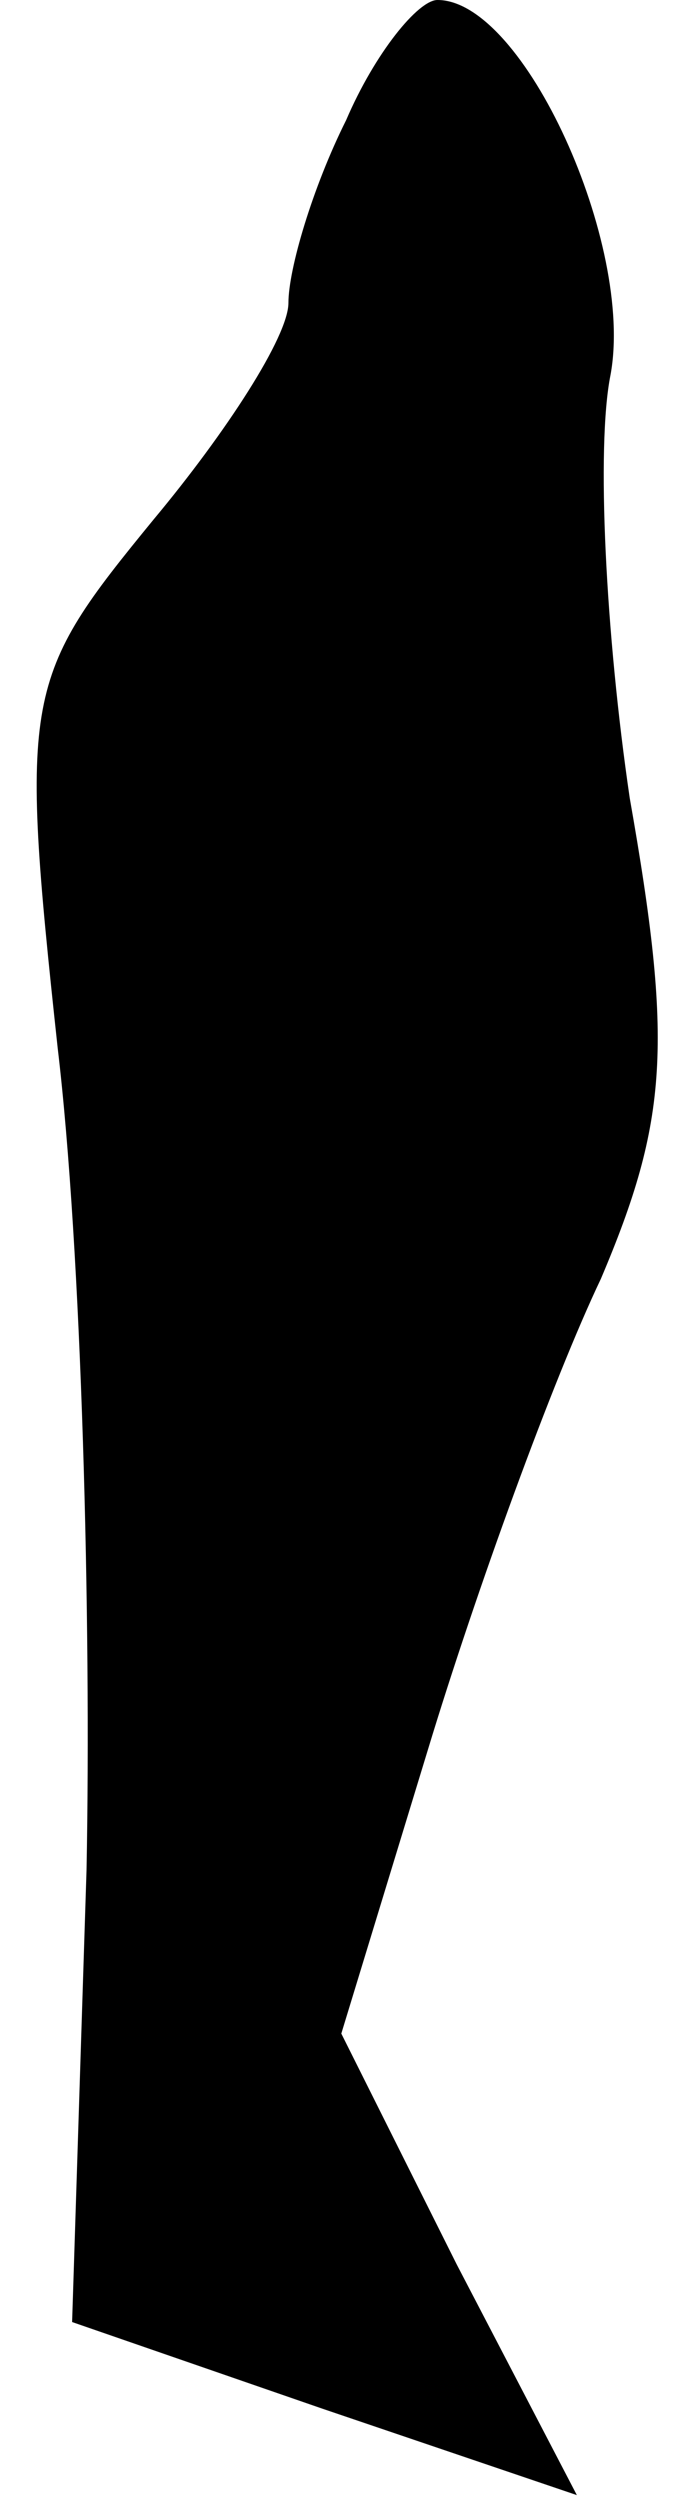 <?xml version="1.0" standalone="no"?>
<!DOCTYPE svg PUBLIC "-//W3C//DTD SVG 20010904//EN"
 "http://www.w3.org/TR/2001/REC-SVG-20010904/DTD/svg10.dtd">
<svg version="1.0" xmlns="http://www.w3.org/2000/svg"
 width="14pt" height="52pt" viewBox="0 0 14 52"
 preserveAspectRatio="xMidYMid meet">
<g transform="translate(0,52) scale(0.1,-0.1)"
fill="#000000" stroke="none">
<path fill="#000000" stroke="none" d="M72 495 c-7 -14 -12 -31 -12 -38 0 -7
-13 -27 -28 -45 -27 -33 -28 -36 -20 -110 5 -42 7 -119 6 -171 l-3 -94 52 -18
53 -18 -25 48 -24 48 18 59 c10 33 26 77 36 98 14 33 15 49 6 100 -5 34 -7 73
-4 88 5 27 -18 78 -36 78 -4 0 -13 -11 -19 -25z"/>
</g>
</svg>
